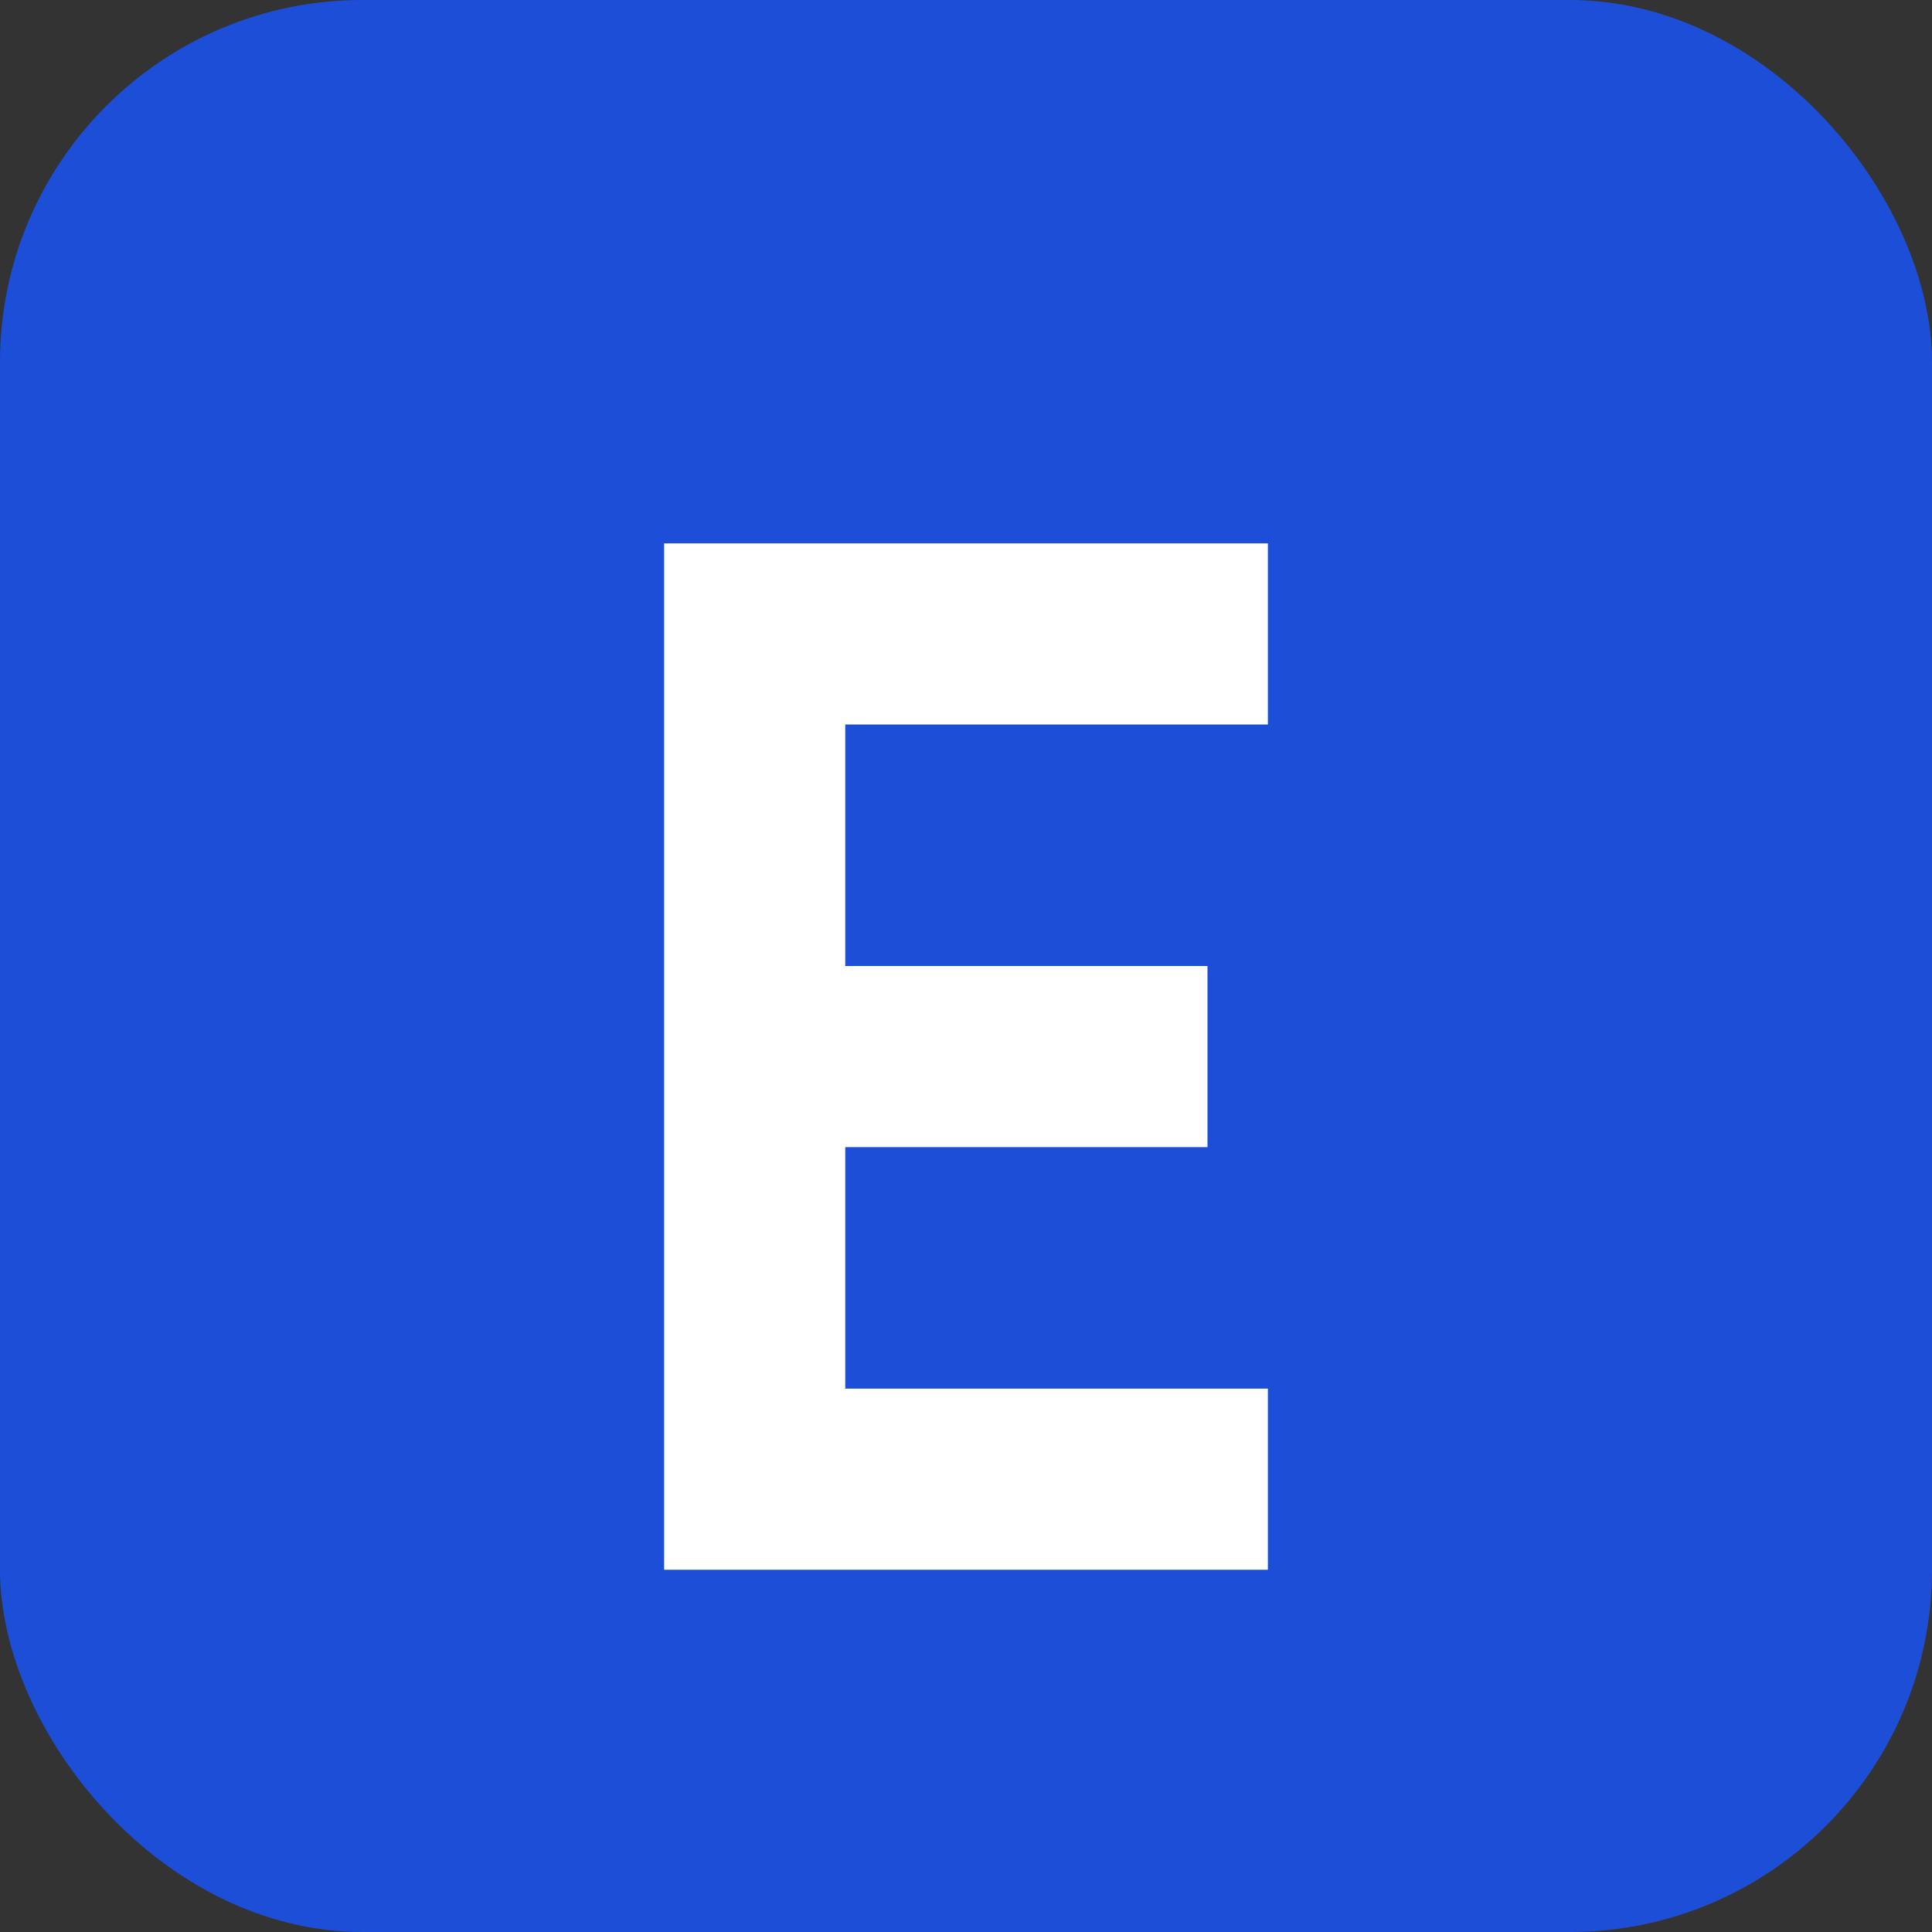 <svg xmlns="http://www.w3.org/2000/svg" width="32" height="32" viewBox="0 0 32 32">
  <rect x="0" y="0" width="32" height="32" fill="#333333" stroke="none"/>
  <rect width="32" height="32" rx="6" fill="#1D4ED8"/>
  <path d="M11 9h10v3H14v4h6v3h-6v4h7v3H11z" fill="#FFFFFF"/>
</svg>
